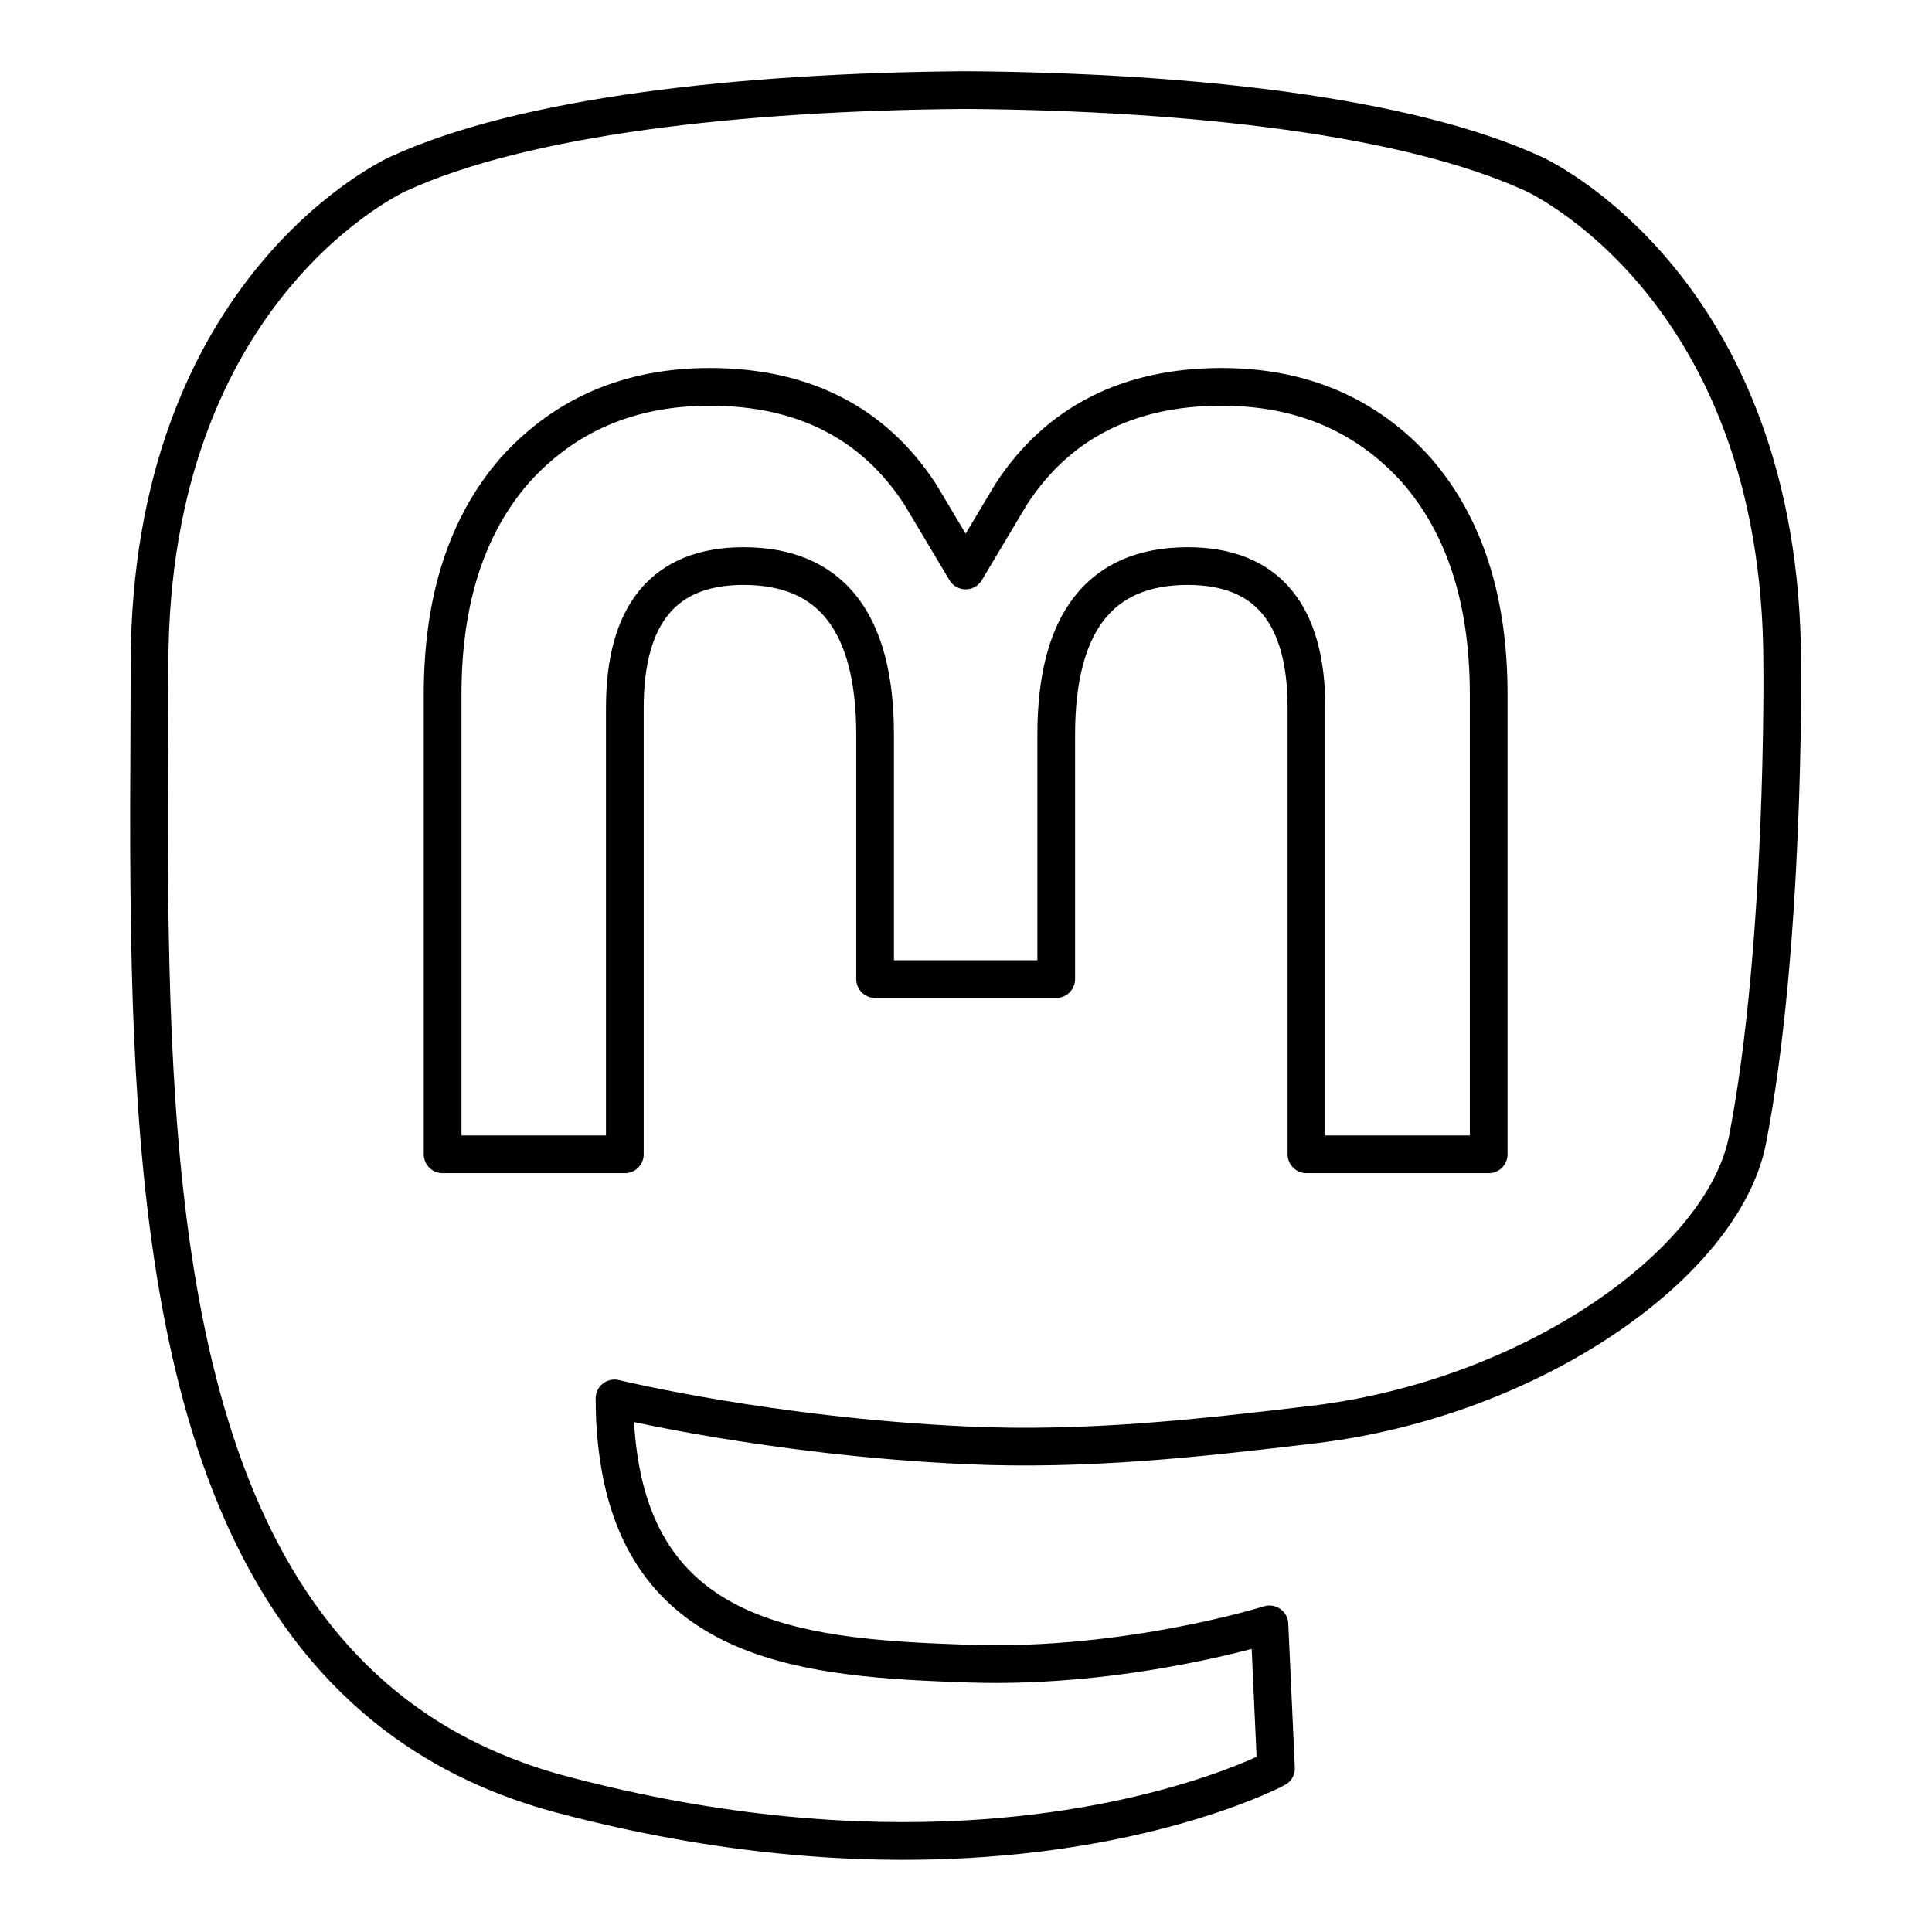 <?xml version="1.0" encoding="UTF-8" standalone="no"?>
<!DOCTYPE svg PUBLIC "-//W3C//DTD SVG 1.1//EN" "http://www.w3.org/Graphics/SVG/1.1/DTD/svg11.dtd">
<svg width="100%" height="100%" viewBox="0 0 512 512" version="1.1" xmlns="http://www.w3.org/2000/svg" xmlns:xlink="http://www.w3.org/1999/xlink" xml:space="preserve" xmlns:serif="http://www.serif.com/" style="fill-rule:evenodd;clip-rule:evenodd;stroke-linejoin:round;stroke-miterlimit:1.414;"><g transform="matrix(0.464,0,0,0.464,23.897,23.894)"><path d="M946.586,599.455C932.873,669.996 823.77,747.197 698.465,762.158C633.124,769.954 568.791,777.12 500.19,773.973C387.999,768.834 299.474,747.197 299.474,747.197C299.474,758.117 300.147,768.516 301.494,778.241C316.08,888.952 411.281,895.585 501.461,898.677C592.482,901.791 673.529,876.237 673.529,876.237L677.269,958.518C677.269,958.518 613.603,992.703 500.19,998.991C437.651,1002.43 359.998,997.418 269.554,973.48C73.396,921.564 39.661,712.484 34.499,500.337C32.926,437.35 33.896,377.956 33.896,328.281C33.896,111.35 176.038,47.765 176.038,47.765C247.71,14.851 370.693,1.01 498.546,-0.035L501.688,-0.035C629.541,1.01 752.605,14.851 824.271,47.765C824.271,47.765 966.409,111.35 966.409,328.281C966.409,328.281 968.192,488.334 946.586,599.455" style="fill:none;fill-rule:nonzero;stroke:black;stroke-width:21.54px;"/><path d="M798.748,345.11L798.748,607.777L694.678,607.777L694.678,352.831C694.678,299.088 672.064,271.81 626.831,271.81C576.819,271.81 551.754,304.169 551.754,368.153L551.754,507.7L448.297,507.7L448.297,368.153C448.297,304.169 423.227,271.81 373.215,271.81C327.982,271.81 305.368,299.088 305.368,352.831L305.368,607.777L201.298,607.777L201.298,345.11C201.298,291.427 214.967,248.767 242.425,217.206C270.739,185.645 307.82,169.465 353.85,169.465C407.106,169.465 447.435,189.933 474.101,230.875L500.023,274.326L525.95,230.875C552.61,189.933 592.94,169.465 646.201,169.465C692.226,169.465 729.307,185.645 757.626,217.206C785.079,248.767 798.748,291.427 798.748,345.11" style="fill:none;stroke:currentColor;stroke-width:21.54px;"/></g></svg>
